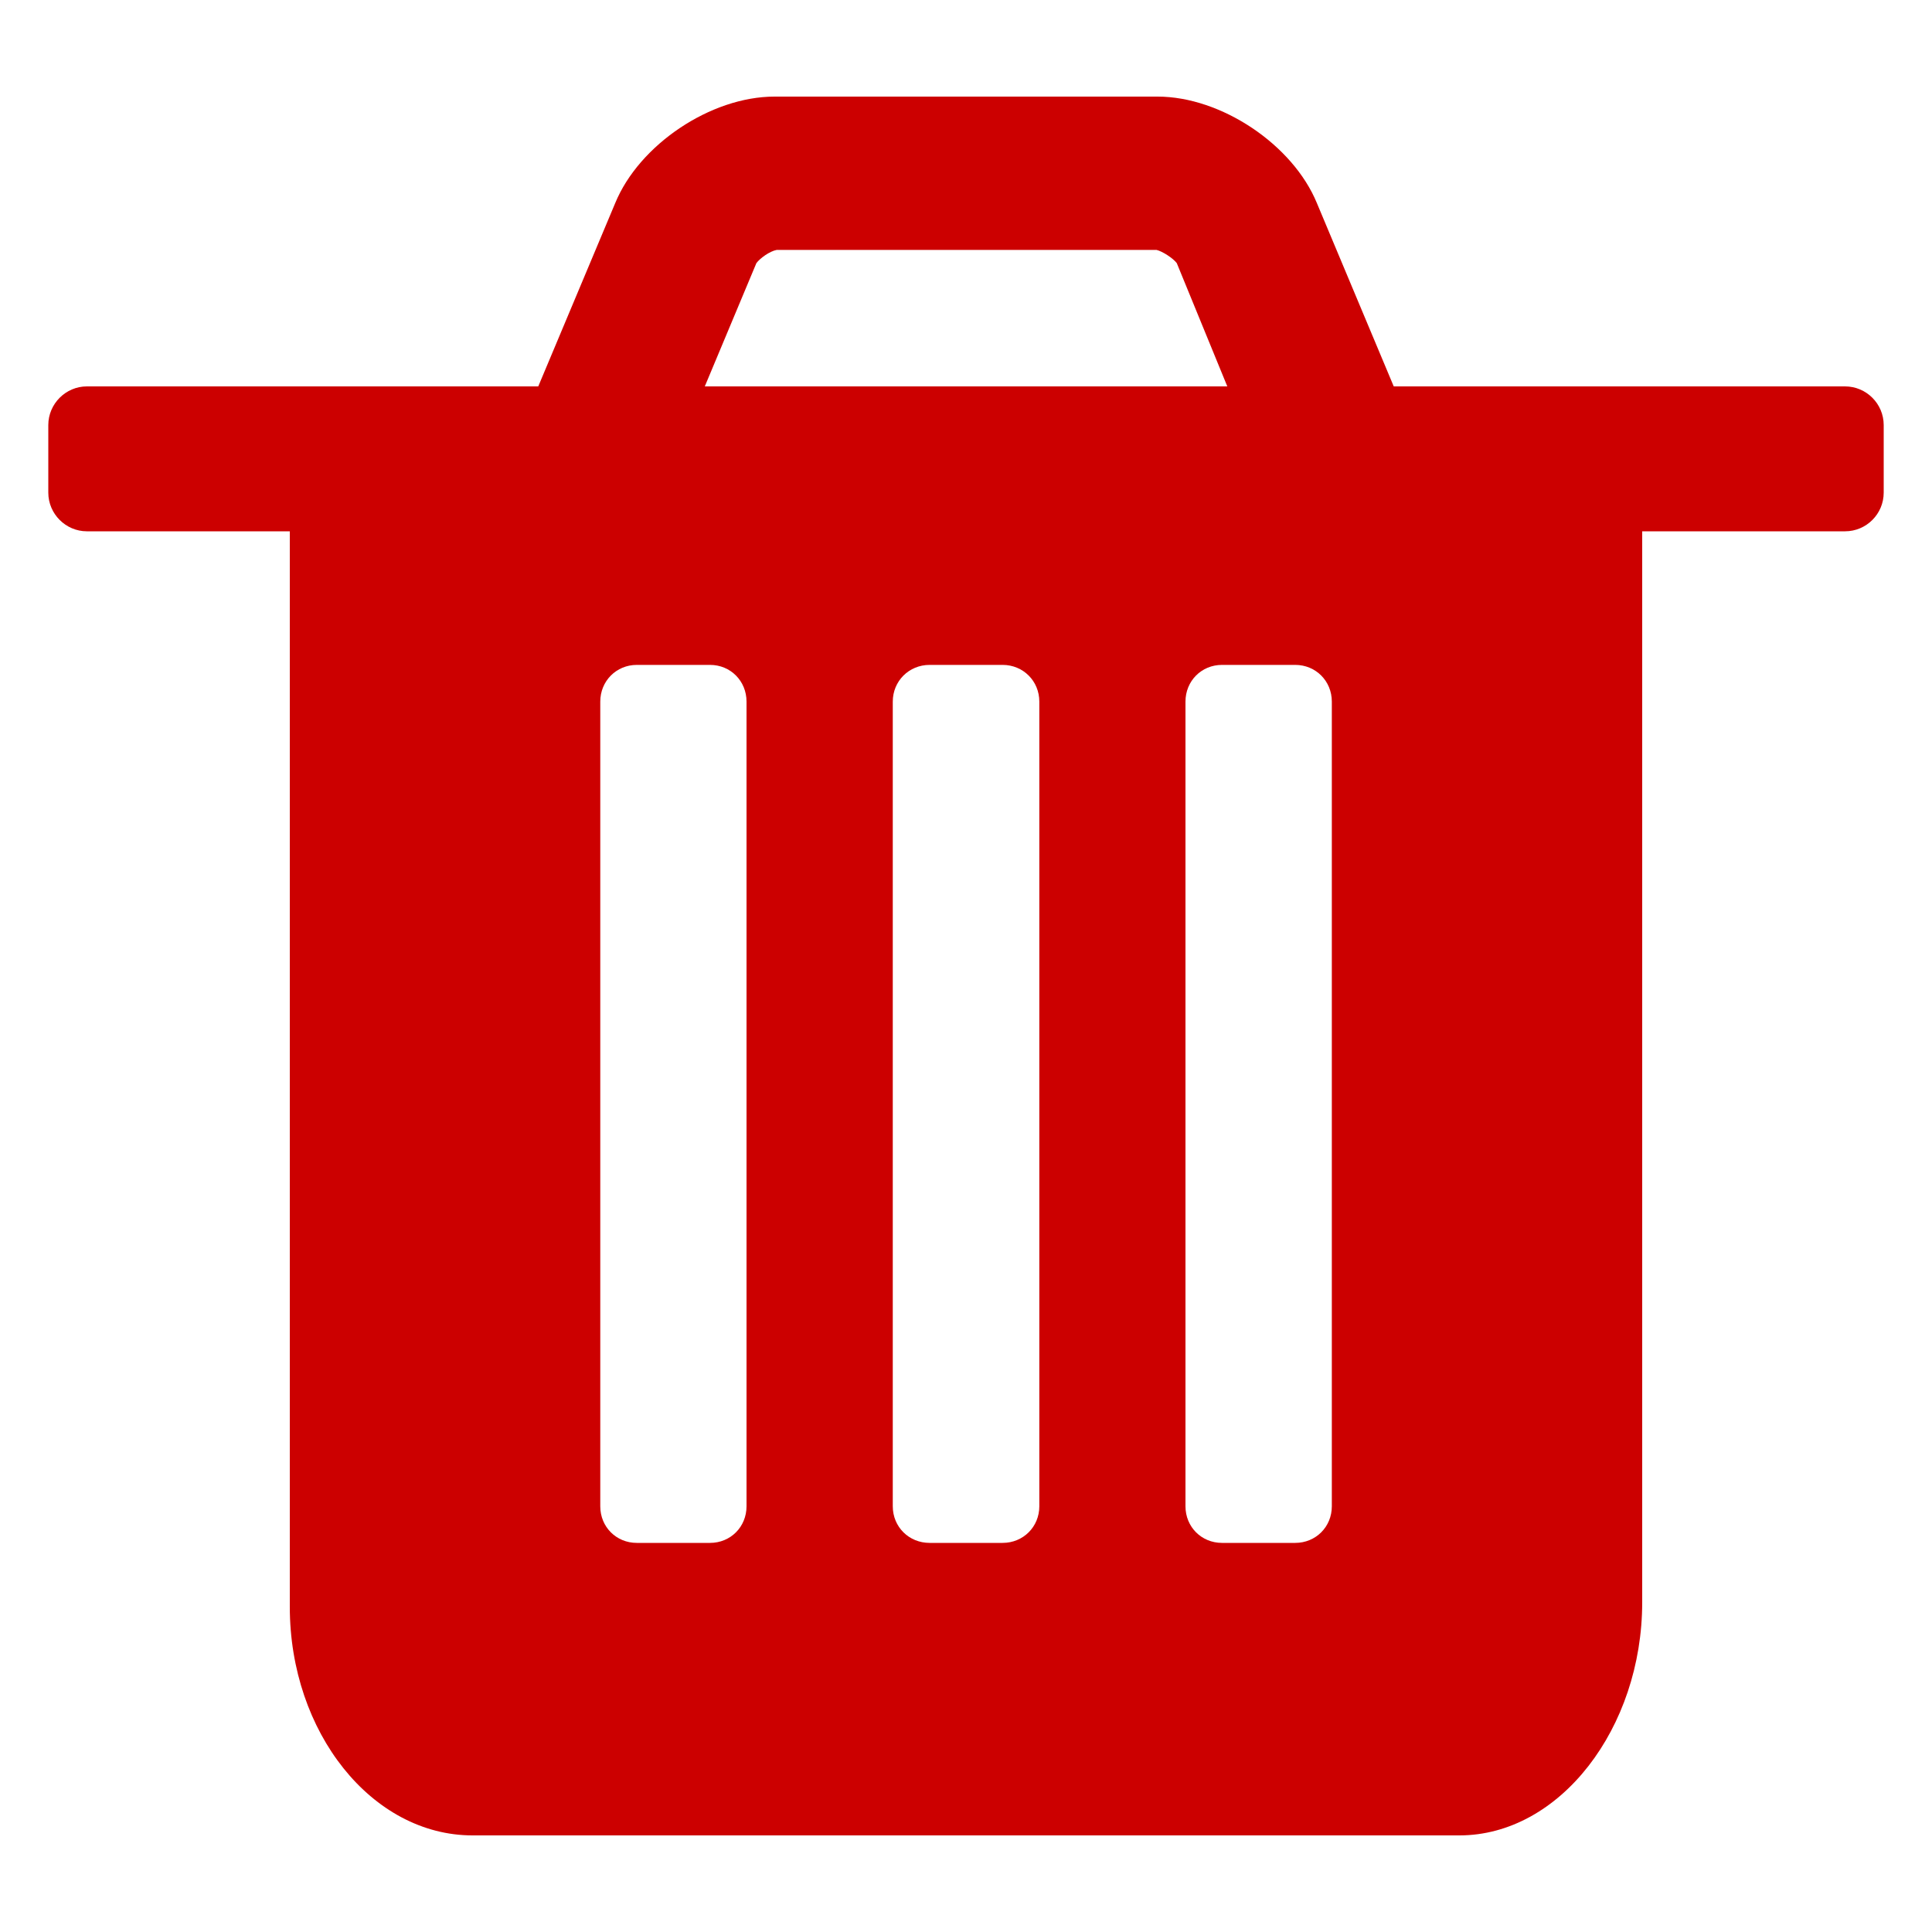 <?xml version="1.0" encoding="utf-8"?>
<!-- Generator: Adobe Illustrator 15.1.0, SVG Export Plug-In . SVG Version: 6.00 Build 0)  -->
<!DOCTYPE svg PUBLIC "-//W3C//DTD SVG 1.1//EN" "http://www.w3.org/Graphics/SVG/1.1/DTD/svg11.dtd">
<svg version="1.1" id="圖層_1" xmlns="http://www.w3.org/2000/svg" xmlns:xlink="http://www.w3.org/1999/xlink" x="0px" y="0px"
	 width="20px" height="20px" viewBox="1.5 17.5 20 20" enable-background="new 1.5 17.5 20 20" xml:space="preserve">
<title>trash2</title>
<path fill="#CC0000" d="M20.6,21.5h-4.672l-0.795-1.896c-0.249-0.607-0.992-1.104-1.65-1.104H9.517c-0.657,0-1.4,0.496-1.649,1.104
	L7.072,21.5H2.399C2.181,21.5,2,21.68,2,21.9V22.6C2,22.82,2.181,23,2.399,23H4.5v11.134c0,1.301,0.851,2.366,1.892,2.366h10.215
	c1.041,0,1.893-1.112,1.893-2.413V23h2.1c0.221,0,0.4-0.18,0.4-0.4V21.9C21,21.68,20.82,21.5,20.6,21.5z M9.33,20.224
	c0.037-0.05,0.136-0.123,0.211-0.137h3.931c0.061,0.014,0.173,0.087,0.21,0.137l0.523,1.276H8.796L9.33,20.224z M9.228,33.093
	c0,0.213-0.165,0.379-0.378,0.379H8.092c-0.212,0-0.378-0.165-0.378-0.379v-8.33c0-0.213,0.166-0.38,0.378-0.38H8.85
	c0.213,0,0.378,0.167,0.378,0.38V33.093z M12.259,33.093c0,0.213-0.167,0.379-0.38,0.379h-0.756c-0.213,0-0.381-0.165-0.381-0.379
	v-8.33c0-0.213,0.168-0.38,0.381-0.38h0.756c0.213,0,0.38,0.167,0.38,0.38V33.093z M15.287,33.093c0,0.213-0.166,0.379-0.379,0.379
	H14.15c-0.212,0-0.378-0.165-0.378-0.379v-8.33c0-0.213,0.165-0.38,0.378-0.38h0.758c0.213,0,0.379,0.167,0.379,0.38V33.093z"/>
</svg>
